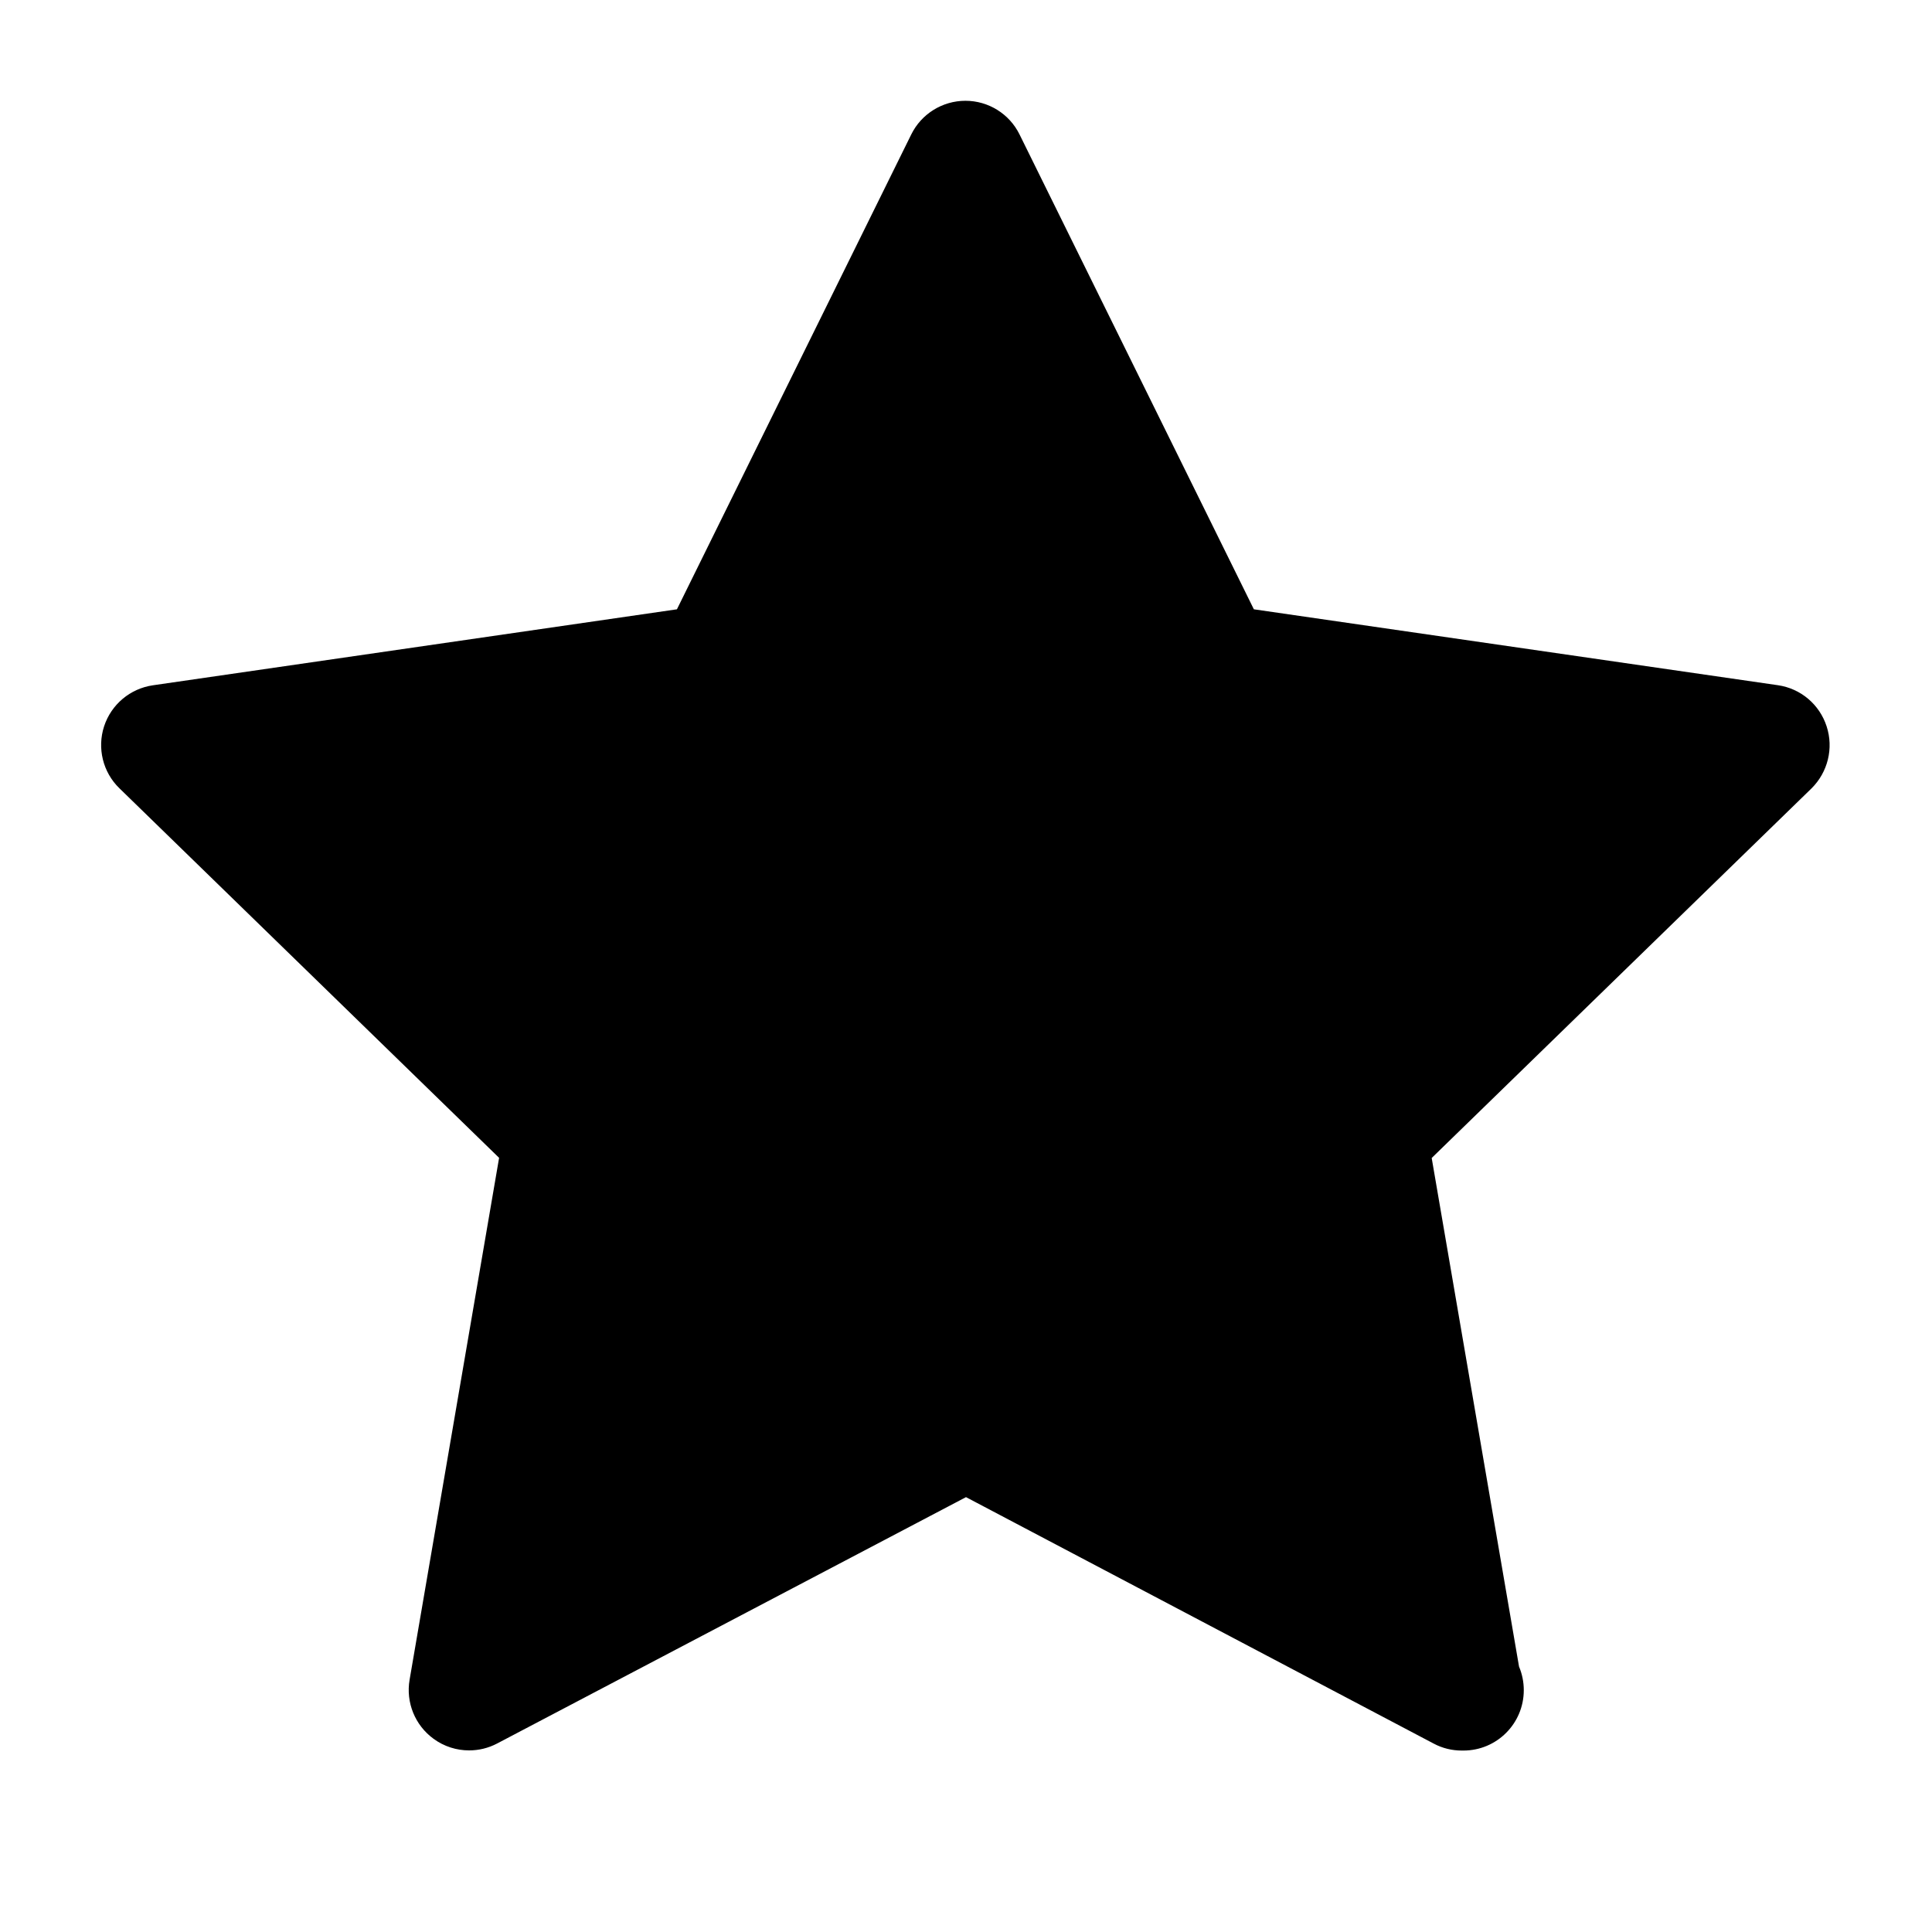 <?xml version="1.0" encoding="utf-8"?>
<!-- Generator: Adobe Illustrator 15.1.0, SVG Export Plug-In . SVG Version: 6.00 Build 0)  -->
<!DOCTYPE svg PUBLIC "-//W3C//DTD SVG 1.1//EN" "http://www.w3.org/Graphics/SVG/1.1/DTD/svg11.dtd">
<svg version="1.1" id="Layer_1" xmlns="http://www.w3.org/2000/svg" xmlns:xlink="http://www.w3.org/1999/xlink" x="0px" y="0px"
	 width="24px" height="24px" viewBox="0 0 24 24" enable-background="new 0 0 24 24" xml:space="preserve">
<path d="M22.691,9.023c-0.088-0.272-0.322-0.47-0.605-0.511l-6.51-0.943L12.665,1.67c-0.126-0.256-0.387-0.418-0.672-0.418
	S11.446,1.414,11.32,1.67L8.409,7.569L1.899,8.513C1.617,8.554,1.382,8.751,1.293,9.023c-0.088,0.271-0.015,0.57,0.19,0.769
	l4.717,4.591l-1.112,6.484c-0.048,0.281,0.067,0.565,0.298,0.733c0.131,0.096,0.286,0.144,0.441,0.144
	c0.12,0,0.239-0.028,0.349-0.086L12,18.598l5.809,3.061c0.11,0.059,0.229,0.087,0.35,0.087c0.006,0,0.014,0,0.02,0
	c0.415,0,0.75-0.336,0.75-0.75c0-0.104-0.021-0.203-0.059-0.293l-1.085-6.318l4.718-4.591C22.706,9.593,22.78,9.295,22.691,9.023z"
	/>
</svg>

